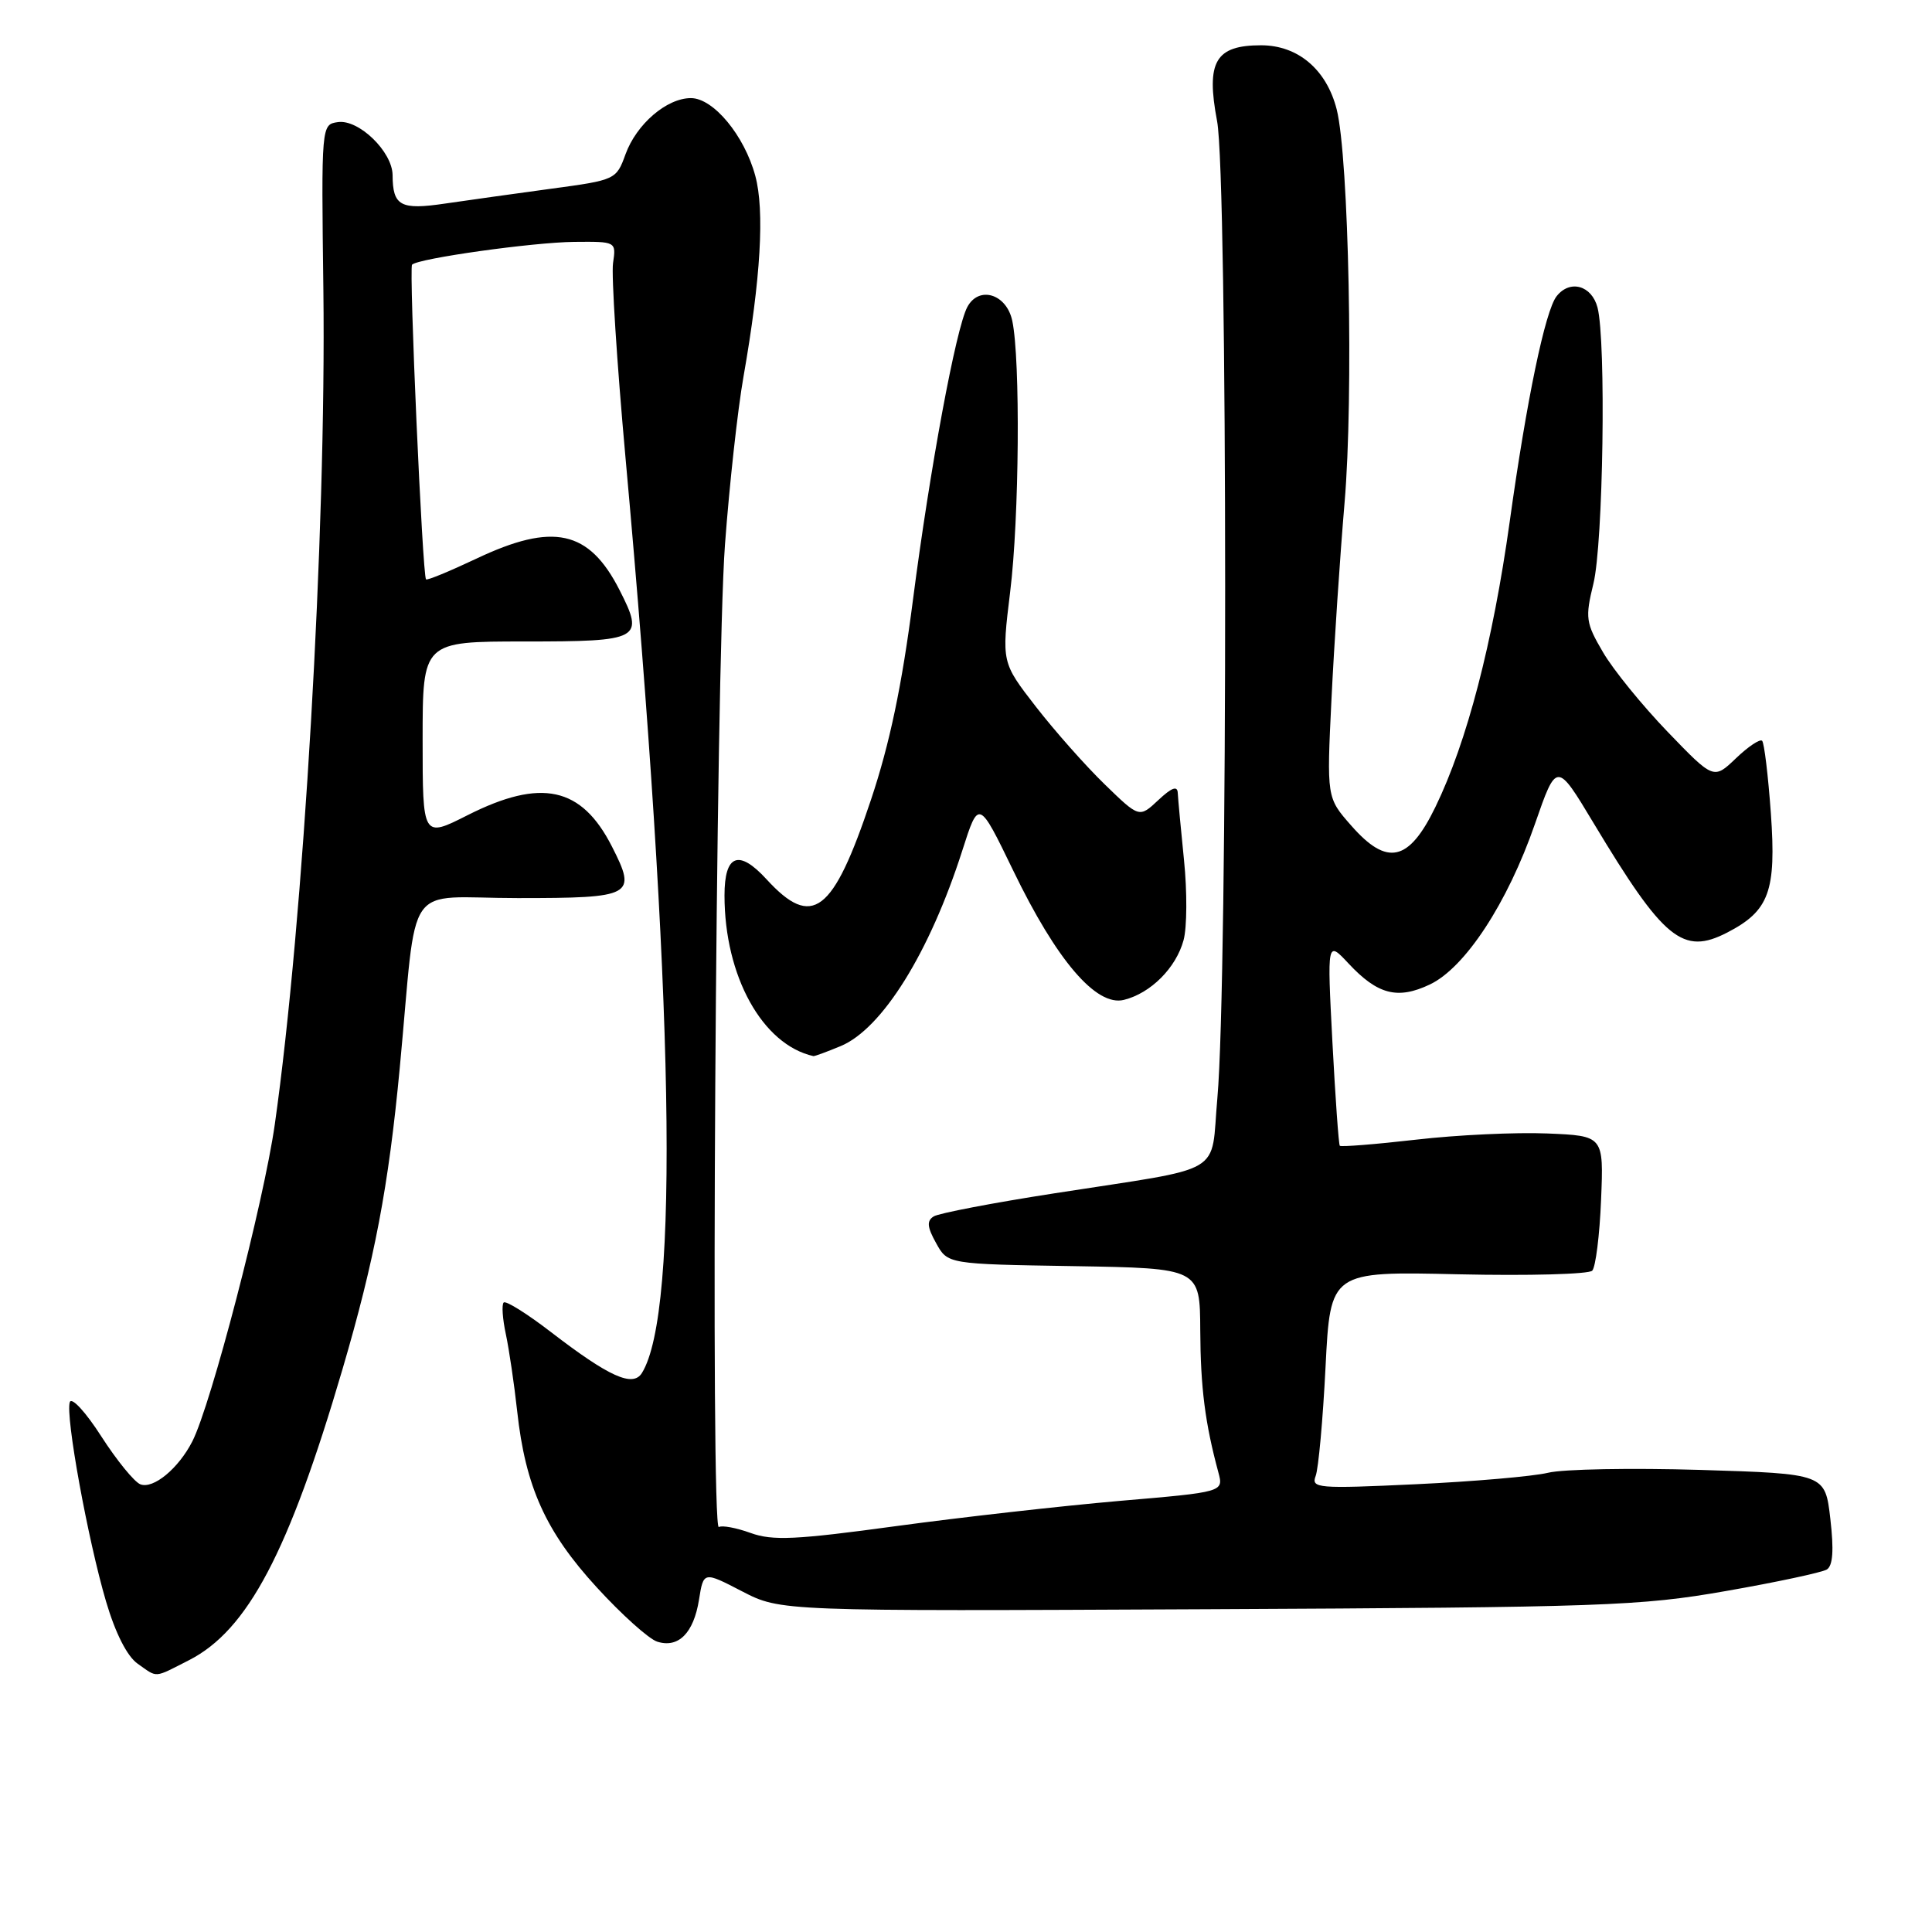<?xml version="1.0" encoding="UTF-8" standalone="no"?>
<!DOCTYPE svg PUBLIC "-//W3C//DTD SVG 1.1//EN" "http://www.w3.org/Graphics/SVG/1.1/DTD/svg11.dtd" >
<svg xmlns="http://www.w3.org/2000/svg" xmlns:xlink="http://www.w3.org/1999/xlink" version="1.1" viewBox="0 0 256 256">
 <g >
 <path fill="currentColor"
d=" M 25.05 219.98 C 32.82 216.01 38.25 205.71 45.37 181.47 C 49.64 166.93 51.48 157.27 52.97 141.50 C 55.38 116.01 53.29 119.00 68.60 119.00 C 83.90 119.00 84.42 118.71 81.08 112.16 C 77.05 104.25 71.72 103.09 61.97 108.01 C 56.00 111.03 56.00 111.03 56.00 98.01 C 56.00 85.00 56.00 85.00 69.53 85.00 C 84.90 85.00 85.43 84.72 82.08 78.16 C 78.04 70.24 73.30 69.20 63.11 74.03 C 59.59 75.69 56.60 76.93 56.45 76.77 C 55.98 76.28 54.17 35.51 54.60 35.07 C 55.42 34.24 70.58 32.11 76.08 32.05 C 81.65 32.00 81.65 32.00 81.23 34.87 C 81.00 36.45 81.74 48.04 82.88 60.62 C 89.32 131.67 90.07 173.90 85.05 181.94 C 83.85 183.85 80.71 182.43 73.01 176.51 C 69.84 174.07 67.03 172.31 66.74 172.59 C 66.46 172.87 66.59 174.76 67.03 176.80 C 67.46 178.83 68.14 183.43 68.53 187.00 C 69.62 196.99 72.31 202.96 79.07 210.33 C 82.37 213.94 85.98 217.18 87.09 217.53 C 89.90 218.42 91.91 216.39 92.62 211.98 C 93.22 208.21 93.22 208.21 98.33 210.86 C 103.44 213.50 103.44 213.50 159.97 213.23 C 212.49 212.98 217.36 212.81 228.69 210.82 C 235.40 209.65 241.41 208.36 242.06 207.97 C 242.87 207.46 243.01 205.42 242.53 201.26 C 241.84 195.28 241.84 195.28 225.28 194.77 C 216.18 194.50 207.10 194.66 205.12 195.15 C 203.13 195.63 195.24 196.31 187.58 196.67 C 174.61 197.28 173.71 197.20 174.33 195.58 C 174.70 194.62 175.29 188.13 175.64 181.15 C 176.28 168.46 176.28 168.46 193.23 168.85 C 202.54 169.06 210.53 168.84 210.98 168.37 C 211.43 167.89 211.96 163.68 212.15 159.00 C 212.50 150.50 212.50 150.50 205.00 150.19 C 200.88 150.02 193.07 150.38 187.65 151.01 C 182.24 151.63 177.68 151.99 177.53 151.82 C 177.38 151.64 176.94 145.45 176.55 138.06 C 175.85 124.63 175.85 124.63 178.69 127.67 C 182.54 131.79 185.19 132.48 189.46 130.45 C 194.14 128.23 199.75 119.66 203.38 109.20 C 206.26 100.91 206.26 100.91 211.15 109.05 C 220.47 124.56 222.98 126.61 228.88 123.56 C 234.43 120.69 235.38 118.09 234.65 107.78 C 234.29 102.77 233.77 98.44 233.49 98.16 C 233.21 97.88 231.65 98.92 230.03 100.47 C 227.07 103.30 227.07 103.30 220.97 96.97 C 217.62 93.49 213.76 88.75 212.41 86.43 C 210.12 82.53 210.03 81.87 211.13 77.36 C 212.44 72.07 212.83 45.19 211.68 40.75 C 210.91 37.81 208.02 37.01 206.26 39.25 C 204.75 41.17 202.29 52.96 200.04 69.15 C 197.80 85.18 194.39 98.31 190.20 106.93 C 186.68 114.18 183.80 114.82 179.05 109.40 C 175.79 105.70 175.79 105.70 176.43 92.60 C 176.78 85.39 177.56 73.71 178.16 66.63 C 179.37 52.54 178.73 20.89 177.12 14.50 C 175.78 9.22 171.99 6.00 167.10 6.00 C 161.04 6.00 159.78 8.17 161.27 16.05 C 162.68 23.42 162.70 129.98 161.31 145.47 C 160.36 155.96 162.81 154.52 139.72 158.12 C 131.59 159.38 124.39 160.76 123.72 161.18 C 122.78 161.77 122.85 162.59 124.04 164.72 C 125.57 167.50 125.57 167.50 142.29 167.77 C 159.00 168.05 159.00 168.05 159.04 176.27 C 159.08 183.91 159.68 188.58 161.44 195.10 C 162.14 197.70 162.14 197.70 148.32 198.88 C 140.72 199.54 127.40 201.04 118.72 202.22 C 105.46 204.03 102.38 204.18 99.47 203.13 C 97.57 202.44 95.67 202.09 95.25 202.34 C 94.13 203.04 94.84 88.85 96.06 72.20 C 96.64 64.34 97.74 54.30 98.52 49.89 C 100.80 36.92 101.33 27.90 100.08 23.30 C 98.64 17.96 94.53 13.00 91.55 13.00 C 88.34 13.00 84.33 16.45 82.88 20.45 C 81.67 23.80 81.55 23.86 73.08 25.00 C 68.36 25.64 62.02 26.53 59.00 26.97 C 53.07 27.85 52.04 27.30 52.02 23.20 C 51.99 20.10 47.54 15.78 44.77 16.18 C 42.58 16.50 42.57 16.52 42.85 38.50 C 43.24 70.39 40.22 122.21 36.41 149.00 C 34.93 159.37 27.97 186.14 25.48 191.00 C 23.65 194.58 20.32 197.34 18.60 196.68 C 17.80 196.37 15.46 193.50 13.41 190.31 C 11.36 187.11 9.49 185.08 9.25 185.79 C 8.64 187.56 11.64 204.02 14.05 212.20 C 15.29 216.41 16.85 219.48 18.24 220.45 C 20.94 222.35 20.31 222.39 25.05 219.98 Z  M 111.40 138.61 C 116.91 136.31 123.19 126.20 127.51 112.70 C 129.68 105.91 129.68 105.91 134.25 115.34 C 140.01 127.27 145.26 133.40 148.92 132.49 C 152.48 131.61 155.84 128.24 156.83 124.57 C 157.29 122.88 157.31 118.12 156.89 114.00 C 156.47 109.88 156.10 105.86 156.06 105.08 C 156.02 104.07 155.26 104.35 153.48 106.02 C 150.96 108.38 150.96 108.38 146.39 103.94 C 143.87 101.50 139.76 96.86 137.26 93.64 C 132.71 87.77 132.71 87.77 133.85 78.44 C 135.06 68.66 135.22 47.62 134.13 42.50 C 133.37 38.93 129.70 37.82 128.17 40.69 C 126.66 43.54 123.23 62.02 120.97 79.50 C 119.50 90.89 117.90 98.52 115.41 105.97 C 110.37 121.06 107.64 123.13 101.57 116.51 C 97.89 112.49 96.00 113.22 96.00 118.65 C 96.00 129.35 101.02 138.42 107.78 139.94 C 107.94 139.97 109.57 139.37 111.40 138.61 Z "/>
</g>
</svg>